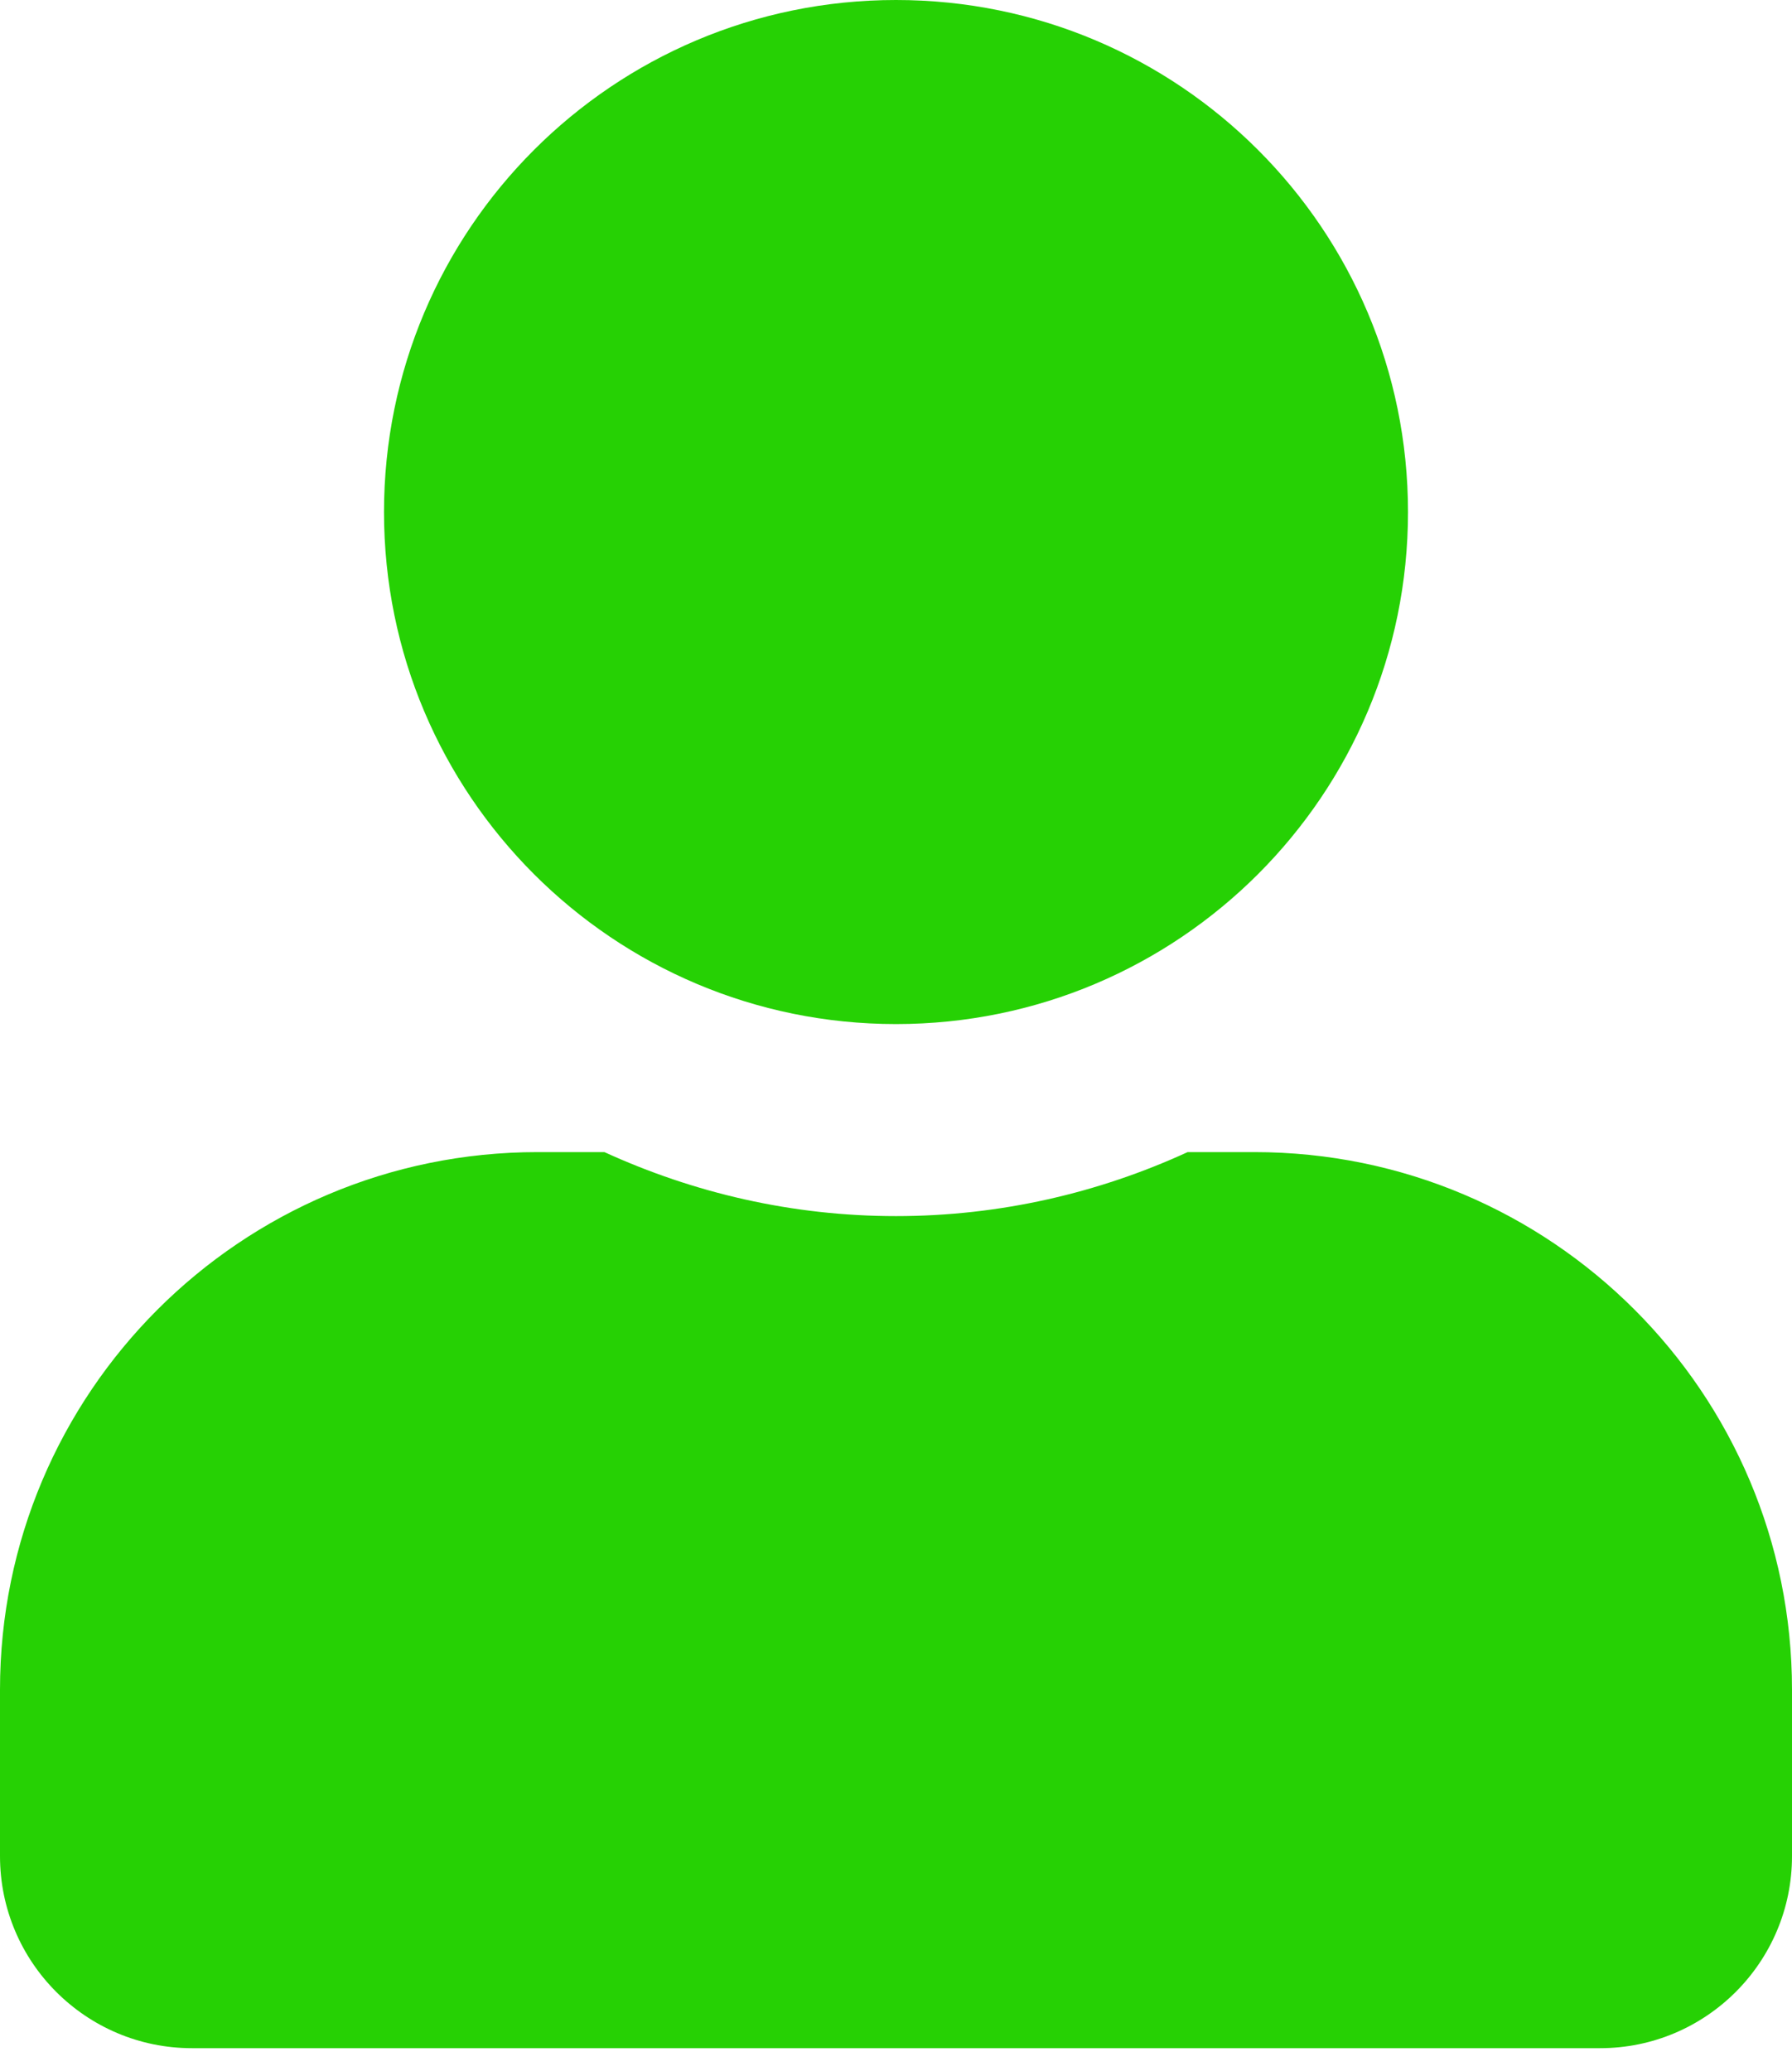 <svg width="45" height="52" viewBox="0 0 45 52" fill="none" xmlns="http://www.w3.org/2000/svg">
<path d="M22.5 25.714C29.602 25.714 35.357 19.959 35.357 12.857C35.357 5.756 29.602 0 22.5 0C15.398 0 9.643 5.756 9.643 12.857C9.643 19.959 15.398 25.714 22.5 25.714ZM31.5 28.929H29.823C27.593 29.953 25.112 30.536 22.5 30.536C19.888 30.536 17.417 29.953 15.178 28.929H13.5C6.047 28.929 0 34.975 0 42.429V46.607C0 49.269 2.16 51.429 4.821 51.429H40.179C42.84 51.429 45 49.269 45 46.607V42.429C45 34.975 38.953 28.929 31.5 28.929Z" fill="#26D104"/>
</svg>
